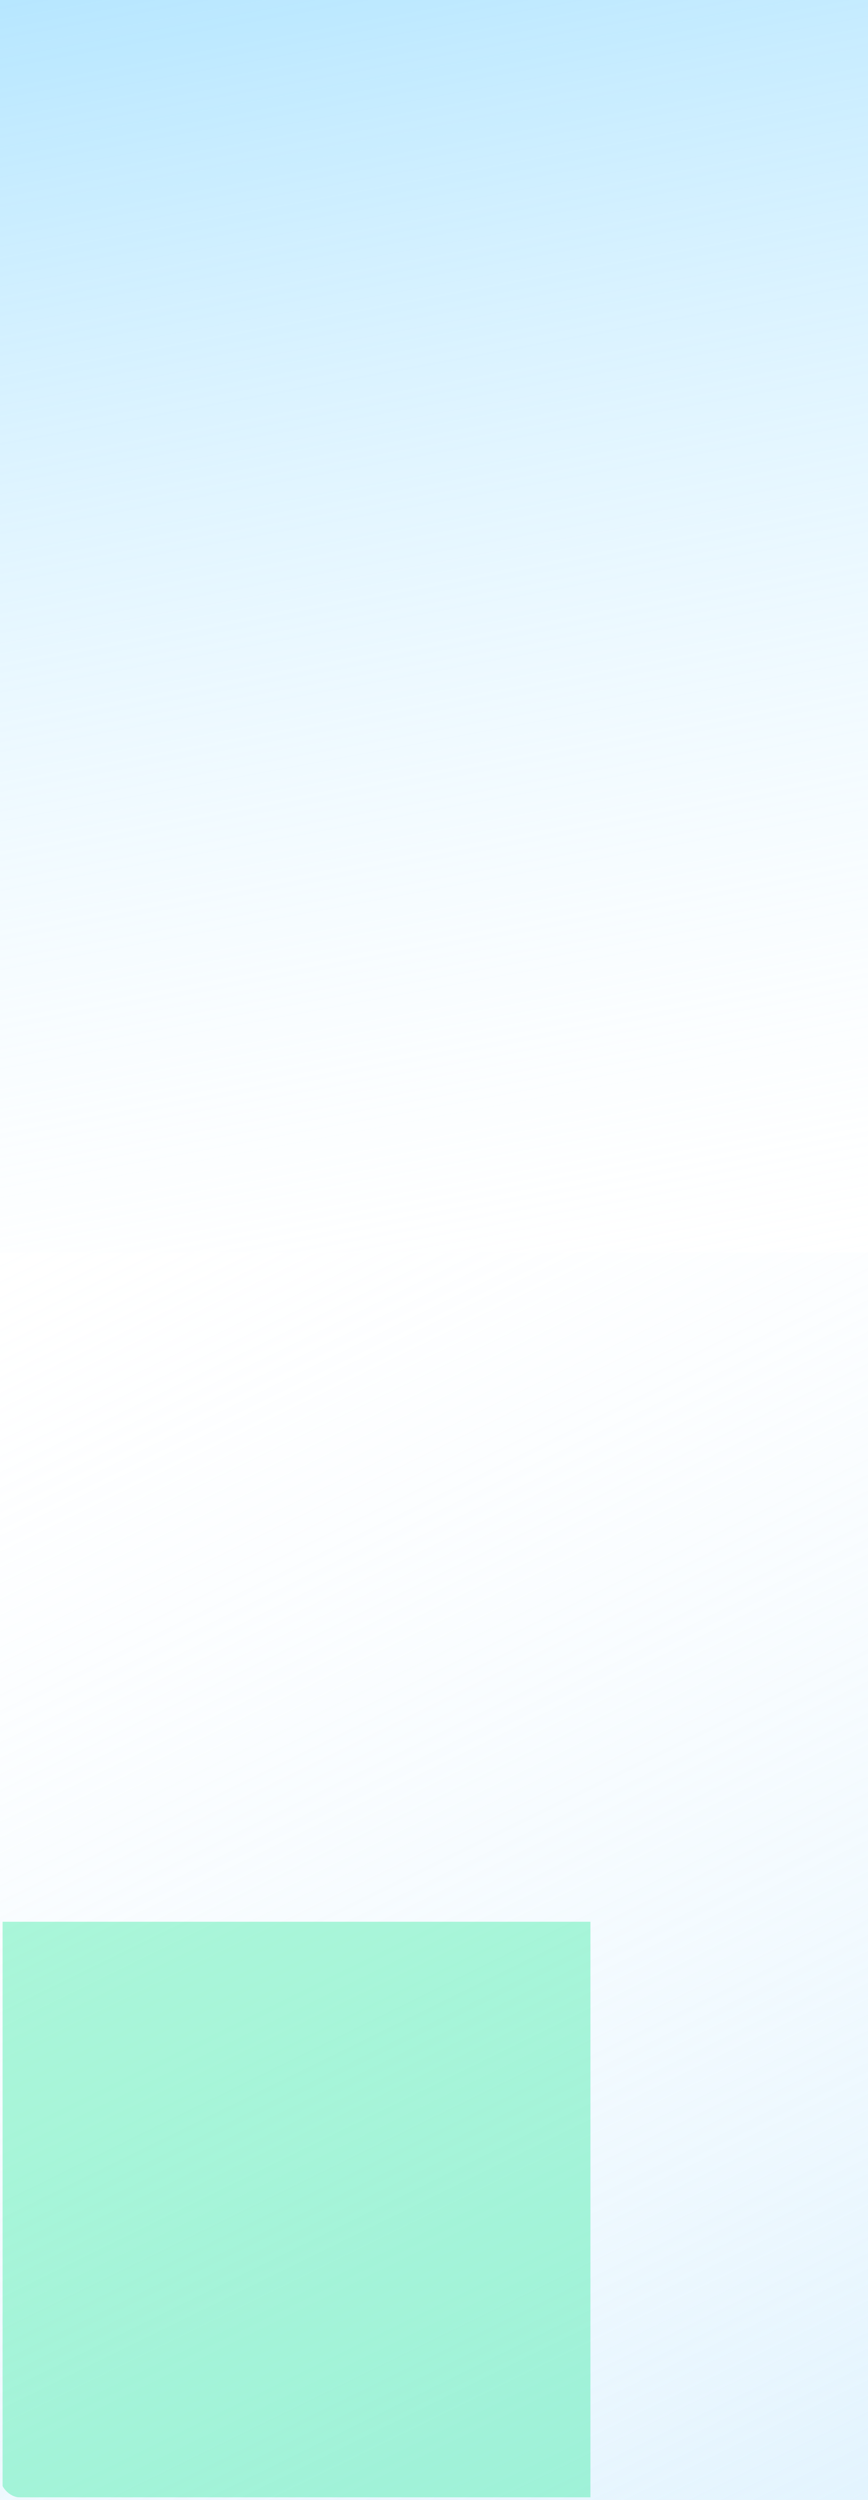<svg xmlns="http://www.w3.org/2000/svg" xmlns:xlink="http://www.w3.org/1999/xlink" width="344" height="990" viewBox="0 0 344 990">
  <defs>
    <linearGradient id="linear-gradient" x1="0.5" x2="0.5" y2="1" gradientUnits="objectBoundingBox">
      <stop offset="0" stop-color="#fff"/>
      <stop offset="1" stop-color="#fff"/>
    </linearGradient>
    <linearGradient id="linear-gradient-2" x1="0.451" y1="-0.279" x2="1.067" y2="1.532" gradientUnits="objectBoundingBox">
      <stop offset="0" stop-color="#fff" stop-opacity="0"/>
      <stop offset="1" stop-color="#a9ddfc" stop-opacity="0.631"/>
    </linearGradient>
    <linearGradient id="linear-gradient-3" x1="0.34" y1="-0.3" x2="0.524" y2="1.132" gradientUnits="objectBoundingBox">
      <stop offset="0" stop-color="#6bcdff" stop-opacity="0.729"/>
      <stop offset="1" stop-color="#fff" stop-opacity="0"/>
    </linearGradient>
    <clipPath id="clip-path">
      <rect id="Rectangle_141696" data-name="Rectangle 141696" width="341" height="228" fill="none" stroke="#707070" stroke-width="1" opacity="0"/>
    </clipPath>
    <clipPath id="clip-path-2">
      <rect id="Rectangle_141695" data-name="Rectangle 141695" width="772" height="341" rx="8" transform="translate(0 0)" fill="url(#linear-gradient)"/>
    </clipPath>
    <clipPath id="clip-path-3">
      <path id="Path_39949" data-name="Path 39949" d="M5.293,124.58a5.829,5.829,0,0,1-2.647,4.565c-1.461.845-2.647.17-2.647-1.508a5.836,5.836,0,0,1,2.647-4.567,2.409,2.409,0,0,1,1.189-.364c.865,0,1.458.686,1.458,1.873m9.06-5.229a5.828,5.828,0,0,1-2.647,4.564c-1.463.845-2.648.17-2.648-1.508a5.835,5.835,0,0,1,2.648-4.567,2.417,2.417,0,0,1,1.187-.363c.865,0,1.459.685,1.459,1.873m9.059-5.231a5.838,5.838,0,0,1-2.647,4.567c-1.463.843-2.647.168-2.647-1.509a5.831,5.831,0,0,1,2.647-4.567,2.4,2.4,0,0,1,1.187-.364c.865,0,1.459.686,1.459,1.873m-18.119-.448a5.834,5.834,0,0,1-2.647,4.567c-1.461.843-2.647.168-2.647-1.509a5.83,5.83,0,0,1,2.647-4.565,2.414,2.414,0,0,1,1.189-.364c.865,0,1.458.685,1.458,1.872m27.177-4.783a5.833,5.833,0,0,1-2.647,4.567c-1.463.843-2.647.168-2.647-1.509a5.834,5.834,0,0,1,2.647-4.567,2.417,2.417,0,0,1,1.187-.363c.865,0,1.459.685,1.459,1.872m-18.117-.447a5.833,5.833,0,0,1-2.647,4.565c-1.463.845-2.648.168-2.648-1.509a5.83,5.83,0,0,1,2.648-4.565,2.4,2.4,0,0,1,1.189-.364c.864,0,1.458.686,1.458,1.873m27.177-4.783a5.835,5.835,0,0,1-2.648,4.567c-1.463.843-2.647.168-2.647-1.509a5.831,5.831,0,0,1,2.647-4.567,2.436,2.436,0,0,1,1.187-.364c.867,0,1.461.686,1.461,1.873m-18.119-.448a5.838,5.838,0,0,1-2.647,4.567c-1.463.843-2.647.168-2.647-1.509a5.826,5.826,0,0,1,2.647-4.565,2.4,2.4,0,0,1,1.189-.364c.864,0,1.458.685,1.458,1.872m-18.119-.447a5.831,5.831,0,0,1-2.647,4.565C1.186,108.175,0,107.5,0,105.821a5.833,5.833,0,0,1,2.647-4.565,2.409,2.409,0,0,1,1.189-.364c.865,0,1.458.686,1.458,1.873m45.3-4.335A5.833,5.833,0,0,1,47.943,103c-1.464.843-2.648.168-2.648-1.509a5.831,5.831,0,0,1,2.648-4.567,2.412,2.412,0,0,1,1.187-.363c.865,0,1.459.685,1.459,1.873m-18.119-.45a5.833,5.833,0,0,1-2.647,4.567c-1.463.845-2.647.168-2.647-1.509a5.829,5.829,0,0,1,2.647-4.565,2.425,2.425,0,0,1,1.189-.364c.865,0,1.458.686,1.458,1.872m-18.117-.447a5.83,5.83,0,0,1-2.647,4.565c-1.463.845-2.648.168-2.648-1.509a5.833,5.833,0,0,1,2.648-4.565,2.436,2.436,0,0,1,1.187-.364c.865,0,1.459.686,1.459,1.873M59.648,93.2A5.831,5.831,0,0,1,57,97.766c-1.461.843-2.647.168-2.647-1.509A5.836,5.836,0,0,1,57,91.69a2.442,2.442,0,0,1,1.189-.364c.867,0,1.459.686,1.459,1.873m-18.117-.448a5.835,5.835,0,0,1-2.648,4.567c-1.463.845-2.647.168-2.647-1.509a5.826,5.826,0,0,1,2.647-4.565,2.409,2.409,0,0,1,1.189-.364c.865,0,1.459.685,1.459,1.872M23.412,92.3a5.835,5.835,0,0,1-2.647,4.565c-1.463.845-2.647.168-2.647-1.509A5.826,5.826,0,0,1,20.765,90.8a2.4,2.4,0,0,1,1.187-.364c.865,0,1.459.686,1.459,1.873M5.293,91.856a5.834,5.834,0,0,1-2.647,4.567C1.186,97.266,0,96.591,0,94.914a5.833,5.833,0,0,1,2.647-4.567,2.409,2.409,0,0,1,1.189-.364c.865,0,1.458.686,1.458,1.873m45.3-4.335a5.833,5.833,0,0,1-2.647,4.565c-1.464.845-2.648.168-2.648-1.509a5.826,5.826,0,0,1,2.648-4.565,2.4,2.4,0,0,1,1.187-.364c.865,0,1.459.686,1.459,1.873m-18.119-.448a5.83,5.83,0,0,1-2.647,4.565c-1.463.845-2.647.168-2.647-1.508a5.831,5.831,0,0,1,2.647-4.567,2.436,2.436,0,0,1,1.187-.364c.865,0,1.459.686,1.459,1.873m-18.117-.448a5.828,5.828,0,0,1-2.647,4.565c-1.463.845-2.648.17-2.648-1.508a5.835,5.835,0,0,1,2.648-4.567,2.436,2.436,0,0,1,1.187-.364c.865,0,1.459.686,1.459,1.873M59.648,82.29A5.831,5.831,0,0,1,57,86.857c-1.461.845-2.647.168-2.647-1.509A5.83,5.83,0,0,1,57,80.783a2.414,2.414,0,0,1,1.19-.364c.865,0,1.458.685,1.458,1.872m-18.117-.447a5.833,5.833,0,0,1-2.648,4.565c-1.463.845-2.647.17-2.647-1.509a5.829,5.829,0,0,1,2.647-4.565,2.4,2.4,0,0,1,1.189-.364c.865,0,1.459.686,1.459,1.873M23.412,81.4a5.838,5.838,0,0,1-2.647,4.567c-1.463.843-2.647.168-2.647-1.509a5.829,5.829,0,0,1,2.647-4.567,2.4,2.4,0,0,1,1.187-.364c.865,0,1.459.686,1.459,1.873M5.293,80.948a5.834,5.834,0,0,1-2.647,4.567C1.186,86.358,0,85.682,0,84a5.833,5.833,0,0,1,2.647-4.567,2.409,2.409,0,0,1,1.189-.364c.865,0,1.458.686,1.458,1.873m45.3-4.335a5.828,5.828,0,0,1-2.647,4.565c-1.464.845-2.648.17-2.648-1.508A5.829,5.829,0,0,1,47.943,75.1a2.432,2.432,0,0,1,1.187-.364c.865,0,1.459.686,1.459,1.873m-18.119-.448a5.833,5.833,0,0,1-2.647,4.567c-1.463.843-2.647.168-2.647-1.509a5.834,5.834,0,0,1,2.647-4.567,2.436,2.436,0,0,1,1.187-.364c.865,0,1.459.686,1.459,1.873m-18.117-.448a5.833,5.833,0,0,1-2.647,4.567c-1.463.845-2.648.168-2.648-1.509a5.83,5.83,0,0,1,2.648-4.565,2.4,2.4,0,0,1,1.189-.364c.864,0,1.458.685,1.458,1.872m45.295-4.333A5.826,5.826,0,0,1,57,75.948c-1.461.845-2.647.168-2.647-1.508A5.833,5.833,0,0,1,57,69.874a2.409,2.409,0,0,1,1.189-.364c.867,0,1.459.686,1.459,1.873m-18.117-.448A5.835,5.835,0,0,1,38.883,75.5c-1.463.843-2.647.168-2.647-1.509a5.829,5.829,0,0,1,2.647-4.567,2.4,2.4,0,0,1,1.187-.364c.867,0,1.461.686,1.461,1.873m-18.119-.448a5.838,5.838,0,0,1-2.647,4.567c-1.463.845-2.647.168-2.647-1.509a5.824,5.824,0,0,1,2.647-4.565,2.4,2.4,0,0,1,1.189-.364c.864,0,1.458.685,1.458,1.872M5.293,70.04a5.831,5.831,0,0,1-2.647,4.565C1.186,75.449,0,74.774,0,73.1a5.83,5.83,0,0,1,2.647-4.565,2.409,2.409,0,0,1,1.189-.364c.865,0,1.458.686,1.458,1.873m45.3-4.336a5.833,5.833,0,0,1-2.647,4.567c-1.464.843-2.648.168-2.648-1.509a5.831,5.831,0,0,1,2.648-4.567,2.412,2.412,0,0,1,1.187-.363c.865,0,1.459.685,1.459,1.872m-18.119-.448a5.833,5.833,0,0,1-2.647,4.567c-1.463.845-2.647.168-2.647-1.509a5.829,5.829,0,0,1,2.647-4.565,2.409,2.409,0,0,1,1.189-.364c.865,0,1.458.685,1.458,1.872m-18.117-.447a5.833,5.833,0,0,1-2.647,4.565c-1.463.845-2.648.168-2.648-1.509A5.833,5.833,0,0,1,11.707,63.3a2.42,2.42,0,0,1,1.187-.364c.865,0,1.459.686,1.459,1.873m45.295-4.335A5.831,5.831,0,0,1,57,65.041c-1.461.843-2.647.168-2.647-1.509A5.833,5.833,0,0,1,57,58.965a2.409,2.409,0,0,1,1.189-.364c.867,0,1.459.686,1.459,1.873m-18.117-.448a5.835,5.835,0,0,1-2.648,4.567c-1.463.843-2.647.168-2.647-1.509a5.824,5.824,0,0,1,2.647-4.565,2.4,2.4,0,0,1,1.189-.364c.865,0,1.459.685,1.459,1.872M23.412,59.58a5.835,5.835,0,0,1-2.647,4.565c-1.463.845-2.647.168-2.647-1.509a5.826,5.826,0,0,1,2.647-4.565,2.4,2.4,0,0,1,1.187-.364c.865,0,1.459.686,1.459,1.873M5.293,59.132A5.829,5.829,0,0,1,2.647,63.7C1.186,64.54,0,63.867,0,62.188a5.833,5.833,0,0,1,2.647-4.565,2.409,2.409,0,0,1,1.189-.364c.865,0,1.458.686,1.458,1.873m45.3-4.336a5.833,5.833,0,0,1-2.647,4.567c-1.464.845-2.648.168-2.648-1.509a5.826,5.826,0,0,1,2.648-4.565,2.4,2.4,0,0,1,1.187-.364c.865,0,1.459.685,1.459,1.872m-18.119-.447a5.83,5.83,0,0,1-2.647,4.565c-1.463.845-2.647.168-2.647-1.509a5.831,5.831,0,0,1,2.647-4.565,2.42,2.42,0,0,1,1.187-.364c.865,0,1.459.686,1.459,1.873M14.353,53.9a5.838,5.838,0,0,1-2.647,4.567c-1.463.843-2.648.168-2.648-1.509a5.835,5.835,0,0,1,2.648-4.567,2.42,2.42,0,0,1,1.187-.364c.865,0,1.459.686,1.459,1.873m45.295-4.333A5.831,5.831,0,0,1,57,54.133c-1.461.845-2.647.168-2.647-1.509A5.83,5.83,0,0,1,57,48.058a2.414,2.414,0,0,1,1.19-.364c.865,0,1.458.685,1.458,1.873m-18.117-.448a5.833,5.833,0,0,1-2.648,4.565c-1.463.843-2.647.17-2.647-1.508a5.829,5.829,0,0,1,2.647-4.567,2.4,2.4,0,0,1,1.189-.364c.865,0,1.459.686,1.459,1.873m-18.119-.448a5.833,5.833,0,0,1-2.647,4.565c-1.463.843-2.647.17-2.647-1.508a5.829,5.829,0,0,1,2.647-4.567,2.4,2.4,0,0,1,1.187-.364c.865,0,1.459.686,1.459,1.873m27.177-4.783a5.833,5.833,0,0,1-2.647,4.565c-1.464.845-2.648.168-2.648-1.508a5.831,5.831,0,0,1,2.648-4.567,2.415,2.415,0,0,1,1.187-.364c.865,0,1.459.686,1.459,1.873M32.471,43.44a5.833,5.833,0,0,1-2.647,4.567c-1.463.843-2.647.168-2.647-1.509a5.834,5.834,0,0,1,2.647-4.567,2.417,2.417,0,0,1,1.187-.363c.865,0,1.459.685,1.459,1.872m27.177-4.781A5.826,5.826,0,0,1,57,43.224c-1.461.845-2.647.17-2.647-1.509A5.833,5.833,0,0,1,57,37.15a2.409,2.409,0,0,1,1.189-.364c.867,0,1.459.686,1.459,1.873m-18.117-.448a5.835,5.835,0,0,1-2.648,4.567c-1.463.842-2.647.168-2.647-1.511A5.829,5.829,0,0,1,38.883,36.7a2.4,2.4,0,0,1,1.189-.364c.865,0,1.459.686,1.459,1.873m9.059-5.231a5.838,5.838,0,0,1-2.647,4.567c-1.464.843-2.648.168-2.648-1.509a5.831,5.831,0,0,1,2.648-4.567,2.412,2.412,0,0,1,1.187-.363c.865,0,1.459.685,1.459,1.872m9.059-5.229A5.831,5.831,0,0,1,57,32.317c-1.461.843-2.647.168-2.647-1.511A5.833,5.833,0,0,1,57,26.241a2.409,2.409,0,0,1,1.189-.364c.867,0,1.459.686,1.459,1.873" transform="translate(0 -25.877)" fill="none"/>
    </clipPath>
    <linearGradient id="linear-gradient-4" x1="1" y1="0.995" x2="0.974" y2="0.995" gradientUnits="objectBoundingBox">
      <stop offset="0" stop-color="#836df3"/>
      <stop offset="0.154" stop-color="#896df1"/>
      <stop offset="0.372" stop-color="#9b6dec"/>
      <stop offset="0.626" stop-color="#b96de3"/>
      <stop offset="0.907" stop-color="#e36dd8"/>
      <stop offset="1" stop-color="#f36dd4"/>
    </linearGradient>
    <clipPath id="clip-path-4">
      <path id="Path_39950" data-name="Path 39950" d="M97.6,122.547a5.834,5.834,0,0,1,2.647,4.567c0,1.677-1.184,2.353-2.647,1.508a5.833,5.833,0,0,1-2.647-4.565c0-1.187.594-1.873,1.459-1.873a2.4,2.4,0,0,1,1.187.364m-9.059-5.229a5.829,5.829,0,0,1,2.647,4.565c0,1.679-1.184,2.353-2.647,1.509a5.83,5.83,0,0,1-2.648-4.565c0-1.187.594-1.873,1.459-1.873a2.409,2.409,0,0,1,1.189.364m-9.059-5.231a5.838,5.838,0,0,1,2.647,4.567c0,1.677-1.186,2.353-2.647,1.508a5.83,5.83,0,0,1-2.648-4.565c0-1.187.594-1.873,1.459-1.873a2.409,2.409,0,0,1,1.189.364m18.117-.448a5.834,5.834,0,0,1,2.647,4.567c0,1.677-1.184,2.353-2.647,1.509a5.838,5.838,0,0,1-2.647-4.567c0-1.187.594-1.872,1.459-1.872a2.417,2.417,0,0,1,1.187.363m-27.176-4.783a5.842,5.842,0,0,1,2.647,4.567c0,1.679-1.187,2.353-2.647,1.511a5.831,5.831,0,0,1-2.648-4.567c0-1.187.593-1.873,1.459-1.873a2.426,2.426,0,0,1,1.189.363m18.117-.448a5.834,5.834,0,0,1,2.647,4.567c0,1.679-1.184,2.354-2.647,1.511a5.835,5.835,0,0,1-2.648-4.567c0-1.187.594-1.873,1.459-1.873a2.422,2.422,0,0,1,1.189.363m-27.177-4.781a5.84,5.84,0,0,1,2.648,4.567c0,1.677-1.187,2.353-2.648,1.509a5.834,5.834,0,0,1-2.647-4.567c0-1.187.593-1.873,1.458-1.873a2.409,2.409,0,0,1,1.189.364m18.119-.447a5.833,5.833,0,0,1,2.647,4.565c0,1.677-1.186,2.354-2.647,1.509a5.835,5.835,0,0,1-2.648-4.567c0-1.187.594-1.872,1.459-1.872a2.409,2.409,0,0,1,1.189.364m18.117-.448a5.831,5.831,0,0,1,2.647,4.565c0,1.677-1.184,2.354-2.647,1.509a5.836,5.836,0,0,1-2.647-4.567c0-1.186.594-1.872,1.459-1.872a2.408,2.408,0,0,1,1.187.364M52.305,96.4a5.833,5.833,0,0,1,2.647,4.565c0,1.679-1.186,2.353-2.647,1.511a5.834,5.834,0,0,1-2.647-4.567c0-1.187.593-1.873,1.458-1.873a2.409,2.409,0,0,1,1.189.364m18.119-.45a5.842,5.842,0,0,1,2.647,4.567c0,1.679-1.187,2.354-2.647,1.511a5.831,5.831,0,0,1-2.648-4.567c0-1.187.593-1.873,1.459-1.873a2.422,2.422,0,0,1,1.189.363M88.541,95.5a5.831,5.831,0,0,1,2.647,4.565c0,1.679-1.184,2.354-2.647,1.511a5.833,5.833,0,0,1-2.648-4.565c0-1.189.594-1.873,1.459-1.873a2.422,2.422,0,0,1,1.189.363M43.247,91.166a5.838,5.838,0,0,1,2.647,4.567c0,1.677-1.186,2.353-2.647,1.509A5.834,5.834,0,0,1,40.6,92.675c0-1.187.593-1.873,1.458-1.873a2.409,2.409,0,0,1,1.189.364m18.117-.447a5.834,5.834,0,0,1,2.648,4.565c0,1.677-1.187,2.354-2.648,1.509a5.834,5.834,0,0,1-2.647-4.567c0-1.187.593-1.872,1.458-1.872a2.409,2.409,0,0,1,1.189.364m18.119-.448a5.835,5.835,0,0,1,2.647,4.565c0,1.677-1.186,2.354-2.647,1.509a5.833,5.833,0,0,1-2.648-4.565c0-1.187.594-1.873,1.459-1.873a2.409,2.409,0,0,1,1.189.364M97.6,89.823a5.834,5.834,0,0,1,2.647,4.567c0,1.677-1.184,2.353-2.647,1.508a5.833,5.833,0,0,1-2.647-4.565c0-1.187.594-1.873,1.459-1.873a2.4,2.4,0,0,1,1.187.364M52.305,85.488a5.833,5.833,0,0,1,2.647,4.565c0,1.679-1.186,2.354-2.647,1.511A5.834,5.834,0,0,1,49.659,87c0-1.187.593-1.872,1.458-1.872a2.41,2.41,0,0,1,1.189.363m18.119-.448a5.839,5.839,0,0,1,2.647,4.565c0,1.679-1.187,2.354-2.647,1.511a5.828,5.828,0,0,1-2.648-4.565c0-1.189.593-1.873,1.459-1.873a2.426,2.426,0,0,1,1.189.363m18.117-.448a5.834,5.834,0,0,1,2.647,4.567c0,1.679-1.184,2.353-2.647,1.509A5.83,5.83,0,0,1,85.893,86.1c0-1.189.594-1.873,1.459-1.873a2.422,2.422,0,0,1,1.189.363M43.247,80.259a5.833,5.833,0,0,1,2.647,4.565c0,1.677-1.186,2.354-2.647,1.509A5.834,5.834,0,0,1,40.6,81.766c0-1.187.593-1.872,1.458-1.872a2.414,2.414,0,0,1,1.189.364m18.117-.448a5.837,5.837,0,0,1,2.648,4.565c0,1.679-1.187,2.354-2.648,1.509a5.831,5.831,0,0,1-2.647-4.565c0-1.187.593-1.873,1.458-1.873a2.409,2.409,0,0,1,1.189.364m18.119-.448a5.838,5.838,0,0,1,2.647,4.567c0,1.677-1.186,2.353-2.647,1.508a5.83,5.83,0,0,1-2.648-4.565c0-1.187.594-1.873,1.459-1.873a2.409,2.409,0,0,1,1.189.364M97.6,78.914a5.834,5.834,0,0,1,2.647,4.567c0,1.677-1.184,2.353-2.647,1.509a5.838,5.838,0,0,1-2.647-4.567c0-1.187.594-1.872,1.459-1.872a2.416,2.416,0,0,1,1.187.363M52.305,74.579a5.836,5.836,0,0,1,2.647,4.567c0,1.677-1.186,2.353-2.647,1.509a5.829,5.829,0,0,1-2.647-4.565c0-1.189.593-1.873,1.458-1.873a2.422,2.422,0,0,1,1.189.363m18.119-.448A5.842,5.842,0,0,1,73.071,78.7c0,1.677-1.187,2.353-2.647,1.509a5.826,5.826,0,0,1-2.648-4.565c0-1.189.593-1.873,1.459-1.873a2.426,2.426,0,0,1,1.189.363m18.117-.447a5.829,5.829,0,0,1,2.647,4.565c0,1.679-1.184,2.354-2.647,1.511a5.835,5.835,0,0,1-2.648-4.567c0-1.187.594-1.873,1.459-1.873a2.425,2.425,0,0,1,1.189.364M43.247,69.35a5.838,5.838,0,0,1,2.647,4.565c0,1.677-1.186,2.354-2.647,1.509A5.831,5.831,0,0,1,40.6,70.859c0-1.187.593-1.873,1.458-1.873a2.409,2.409,0,0,1,1.189.364M61.364,68.9a5.84,5.84,0,0,1,2.648,4.567c0,1.677-1.187,2.353-2.648,1.509a5.834,5.834,0,0,1-2.647-4.567c0-1.187.593-1.873,1.458-1.873a2.409,2.409,0,0,1,1.189.364m18.119-.448a5.838,5.838,0,0,1,2.647,4.567c0,1.677-1.186,2.354-2.647,1.509a5.835,5.835,0,0,1-2.648-4.567c0-1.187.594-1.872,1.459-1.872a2.422,2.422,0,0,1,1.189.363M97.6,68.007a5.829,5.829,0,0,1,2.647,4.565c0,1.677-1.184,2.354-2.647,1.509a5.838,5.838,0,0,1-2.647-4.565c0-1.187.594-1.873,1.459-1.873a2.4,2.4,0,0,1,1.187.364M52.305,63.671a5.838,5.838,0,0,1,2.647,4.567c0,1.679-1.186,2.353-2.647,1.511a5.834,5.834,0,0,1-2.647-4.567c0-1.189.593-1.873,1.458-1.873a2.422,2.422,0,0,1,1.189.363m18.119-.447a5.837,5.837,0,0,1,2.647,4.565c0,1.677-1.187,2.354-2.647,1.509a5.826,5.826,0,0,1-2.648-4.565c0-1.187.593-1.873,1.458-1.873a2.43,2.43,0,0,1,1.19.364m18.117-.448a5.831,5.831,0,0,1,2.647,4.565c0,1.679-1.184,2.354-2.647,1.509a5.828,5.828,0,0,1-2.648-4.565c0-1.187.594-1.872,1.459-1.872a2.422,2.422,0,0,1,1.189.363M43.247,58.441a5.838,5.838,0,0,1,2.647,4.567c0,1.677-1.186,2.353-2.647,1.509A5.834,5.834,0,0,1,40.6,59.951c0-1.187.593-1.872,1.458-1.872a2.422,2.422,0,0,1,1.189.363m18.117-.447a5.834,5.834,0,0,1,2.648,4.565c0,1.677-1.187,2.354-2.648,1.509A5.834,5.834,0,0,1,58.717,59.5c0-1.187.593-1.872,1.458-1.872a2.409,2.409,0,0,1,1.189.364m18.119-.448a5.833,5.833,0,0,1,2.647,4.565c0,1.677-1.186,2.354-2.647,1.509a5.833,5.833,0,0,1-2.648-4.565c0-1.187.594-1.873,1.459-1.873a2.409,2.409,0,0,1,1.189.364M97.6,57.1a5.829,5.829,0,0,1,2.647,4.567c0,1.677-1.184,2.353-2.647,1.508a5.833,5.833,0,0,1-2.647-4.565c0-1.187.594-1.873,1.459-1.873A2.4,2.4,0,0,1,97.6,57.1M52.305,52.764a5.833,5.833,0,0,1,2.647,4.565c0,1.679-1.186,2.354-2.647,1.511a5.834,5.834,0,0,1-2.647-4.567c0-1.187.593-1.873,1.458-1.873a2.43,2.43,0,0,1,1.189.364m18.119-.448a5.839,5.839,0,0,1,2.647,4.565c0,1.677-1.187,2.354-2.647,1.509a5.821,5.821,0,0,1-2.648-4.564c0-1.189.593-1.873,1.459-1.873a2.426,2.426,0,0,1,1.189.363m18.117-.448a5.834,5.834,0,0,1,2.647,4.567c0,1.677-1.184,2.353-2.647,1.508a5.825,5.825,0,0,1-2.648-4.565c0-1.187.594-1.872,1.459-1.872a2.422,2.422,0,0,1,1.189.363M43.247,47.534A5.833,5.833,0,0,1,45.893,52.1c0,1.677-1.186,2.354-2.647,1.509A5.834,5.834,0,0,1,40.6,49.042c0-1.187.593-1.872,1.458-1.872a2.414,2.414,0,0,1,1.189.364m18.117-.448a5.837,5.837,0,0,1,2.648,4.565c0,1.677-1.187,2.354-2.648,1.509A5.831,5.831,0,0,1,58.717,48.6c0-1.187.593-1.873,1.458-1.873a2.409,2.409,0,0,1,1.189.364m18.119-.448A5.838,5.838,0,0,1,82.129,51.2c0,1.677-1.186,2.353-2.647,1.509a5.835,5.835,0,0,1-2.648-4.567c0-1.187.594-1.872,1.459-1.873a2.425,2.425,0,0,1,1.189.364M52.305,41.855a5.836,5.836,0,0,1,2.647,4.567c0,1.677-1.186,2.353-2.647,1.509a5.831,5.831,0,0,1-2.647-4.567c0-1.187.593-1.872,1.458-1.872a2.422,2.422,0,0,1,1.189.363m18.119-.448a5.842,5.842,0,0,1,2.647,4.567c0,1.677-1.187,2.353-2.647,1.509a5.826,5.826,0,0,1-2.648-4.565c0-1.189.593-1.873,1.459-1.873a2.426,2.426,0,0,1,1.189.363M43.247,36.626a5.836,5.836,0,0,1,2.647,4.567c0,1.676-1.186,2.353-2.647,1.508A5.829,5.829,0,0,1,40.6,38.135c0-1.187.593-1.873,1.458-1.873a2.409,2.409,0,0,1,1.189.364m18.117-.448a5.835,5.835,0,0,1,2.648,4.567c0,1.677-1.187,2.353-2.648,1.508a5.829,5.829,0,0,1-2.647-4.565c0-1.187.593-1.873,1.458-1.873a2.409,2.409,0,0,1,1.189.364m-9.059-5.231a5.838,5.838,0,0,1,2.647,4.567c0,1.677-1.186,2.353-2.647,1.509a5.829,5.829,0,0,1-2.647-4.567c0-1.187.593-1.872,1.458-1.872a2.422,2.422,0,0,1,1.189.363m-9.059-5.229a5.836,5.836,0,0,1,2.647,4.567c0,1.677-1.186,2.353-2.647,1.509A5.834,5.834,0,0,1,40.6,27.226c0-1.187.593-1.873,1.458-1.873a2.409,2.409,0,0,1,1.189.364" transform="translate(-40.6 -25.353)" fill="none"/>
    </clipPath>
    <linearGradient id="linear-gradient-5" x1="2.059" y1="1.003" x2="2.033" y2="1.003" xlink:href="#linear-gradient-4"/>
    <clipPath id="clip-path-5">
      <path id="Path_39951" data-name="Path 39951" d="M65.1,64.731c1.453.839,1.445,2.2-.017,3.048a5.836,5.836,0,0,1-5.278.009c-1.452-.839-1.445-2.2.017-3.047a5.834,5.834,0,0,1,5.278-.011M74.161,59.5c1.453.839,1.447,2.2-.017,3.047a5.823,5.823,0,0,1-5.276.009c-1.453-.839-1.445-2.2.016-3.047a5.437,5.437,0,0,1,2.654-.636,5.353,5.353,0,0,1,2.623.627m-18.5-.224c1.453.839,1.444,2.2-.017,3.047a5.831,5.831,0,0,1-5.278.009c-1.453-.839-1.445-2.2.017-3.047a5.428,5.428,0,0,1,2.654-.636,5.353,5.353,0,0,1,2.623.627m27.565-5.007c1.452.839,1.445,2.2-.017,3.048a5.836,5.836,0,0,1-5.278.009c-1.453-.839-1.445-2.2.017-3.048a5.431,5.431,0,0,1,2.654-.635,5.37,5.37,0,0,1,2.623.625m-18.506-.223c1.453.837,1.444,2.2-.016,3.047a5.836,5.836,0,0,1-5.278.009c-1.455-.839-1.447-2.2.016-3.048a5.427,5.427,0,0,1,2.654-.635,5.353,5.353,0,0,1,2.623.627m-18.506-.224c1.453.839,1.445,2.2-.017,3.048a5.84,5.84,0,0,1-5.278.008c-1.452-.839-1.444-2.2.017-3.047a5.419,5.419,0,0,1,2.654-.636,5.349,5.349,0,0,1,2.623.627M92.28,49.041c1.453.839,1.445,2.2-.017,3.047a5.831,5.831,0,0,1-5.278.009c-1.453-.839-1.444-2.2.017-3.047a5.432,5.432,0,0,1,2.654-.636,5.353,5.353,0,0,1,2.623.627m-18.506-.224c1.453.839,1.447,2.2-.016,3.048a5.836,5.836,0,0,1-5.278.008c-1.453-.839-1.445-2.2.017-3.047a5.426,5.426,0,0,1,2.653-.636,5.353,5.353,0,0,1,2.623.627m-18.506-.222c1.453.839,1.445,2.2-.017,3.045a5.823,5.823,0,0,1-5.276.009c-1.453-.839-1.445-2.2.016-3.047a5.432,5.432,0,0,1,2.654-.635,5.353,5.353,0,0,1,2.623.627m-18.5-.224c1.453.839,1.445,2.2-.017,3.047a5.831,5.831,0,0,1-5.278.008c-1.452-.837-1.445-2.2.017-3.045a5.411,5.411,0,0,1,2.654-.636,5.353,5.353,0,0,1,2.623.627m64.576-4.56c1.453.839,1.445,2.2-.017,3.048a5.836,5.836,0,0,1-5.278.009c-1.452-.839-1.444-2.2.017-3.047a5.834,5.834,0,0,1,5.278-.011m-18.5-.224c1.452.84,1.445,2.2-.017,3.048a5.836,5.836,0,0,1-5.278.009c-1.452-.839-1.445-2.2.017-3.048a5.425,5.425,0,0,1,2.653-.635,5.371,5.371,0,0,1,2.625.625m-18.508-.222c1.455.839,1.447,2.2-.014,3.047a5.839,5.839,0,0,1-5.279.009c-1.453-.837-1.445-2.2.017-3.048a5.447,5.447,0,0,1,2.653-.635,5.37,5.37,0,0,1,2.623.627m-18.5-.224c1.453.839,1.445,2.2-.017,3.047a5.828,5.828,0,0,1-5.276.011c-1.453-.839-1.447-2.2.016-3.048a5.432,5.432,0,0,1,2.654-.635,5.37,5.37,0,0,1,2.623.625m-18.506-.224c1.453.839,1.445,2.2-.016,3.048a5.839,5.839,0,0,1-5.279.009c-1.452-.839-1.444-2.2.017-3.048a5.436,5.436,0,0,1,2.654-.635,5.361,5.361,0,0,1,2.623.625M110.4,38.581c1.453.839,1.445,2.2-.016,3.047a5.826,5.826,0,0,1-5.278.009c-1.453-.839-1.445-2.2.016-3.047a5.437,5.437,0,0,1,2.654-.636,5.353,5.353,0,0,1,2.623.627m-18.5-.222c1.452.837,1.445,2.2-.017,3.047a5.836,5.836,0,0,1-5.278.008c-1.452-.839-1.445-2.2.017-3.047a5.425,5.425,0,0,1,2.653-.635,5.359,5.359,0,0,1,2.625.627m-18.506-.224c1.453.839,1.445,2.2-.016,3.047a5.839,5.839,0,0,1-5.279.008c-1.453-.839-1.444-2.2.017-3.045a5.419,5.419,0,0,1,2.654-.636,5.353,5.353,0,0,1,2.623.627M54.88,37.91c1.453.839,1.447,2.2-.017,3.047a5.823,5.823,0,0,1-5.276.008c-1.453-.837-1.445-2.2.016-3.045a5.419,5.419,0,0,1,2.654-.636,5.353,5.353,0,0,1,2.623.627m-18.5-.224c1.453.839,1.444,2.2-.017,3.047a5.831,5.831,0,0,1-5.278.009c-1.453-.839-1.445-2.2.016-3.047a5.419,5.419,0,0,1,2.654-.636,5.355,5.355,0,0,1,2.625.627m-18.506-.224c1.453.839,1.445,2.2-.017,3.047a5.831,5.831,0,0,1-5.278.009c-1.452-.839-1.445-2.2.017-3.047a5.415,5.415,0,0,1,2.654-.636,5.353,5.353,0,0,1,2.623.627m101.588-4.111c1.453.837,1.444,2.2-.017,3.047a5.836,5.836,0,0,1-5.278.009c-1.453-.839-1.445-2.2.016-3.048a5.436,5.436,0,0,1,2.654-.635,5.355,5.355,0,0,1,2.625.627m-18.506-.224c1.453.837,1.445,2.2-.017,3.048a5.84,5.84,0,0,1-5.278.008c-1.452-.839-1.445-2.2.017-3.048a5.432,5.432,0,0,1,2.654-.635,5.353,5.353,0,0,1,2.623.627m-18.5-.224c1.452.839,1.444,2.2-.017,3.048a5.84,5.84,0,0,1-5.278.009c-1.453-.84-1.445-2.2.016-3.048a5.831,5.831,0,0,1,5.279-.009M63.94,32.679c1.452.839,1.445,2.2-.017,3.047a5.836,5.836,0,0,1-5.278.011c-1.453-.839-1.445-2.2.017-3.048a5.432,5.432,0,0,1,2.654-.635,5.37,5.37,0,0,1,2.623.625m-18.506-.224c1.453.839,1.444,2.2-.016,3.047a5.831,5.831,0,0,1-5.278.011c-1.455-.839-1.447-2.2.014-3.048a5.438,5.438,0,0,1,2.656-.635,5.37,5.37,0,0,1,2.623.625m-18.506-.224c1.453.839,1.445,2.2-.017,3.047a5.831,5.831,0,0,1-5.278.011c-1.452-.839-1.445-2.2.017-3.048a5.436,5.436,0,0,1,2.654-.635,5.37,5.37,0,0,1,2.623.625m-18.5-.224c1.452.839,1.444,2.2-.017,3.048a5.836,5.836,0,0,1-5.278.009c-1.453-.839-1.445-2.2.016-3.048A5.436,5.436,0,0,1,5.8,31.382a5.38,5.38,0,0,1,2.625.625M110.01,27.9c1.453.839,1.445,2.2-.017,3.045a5.826,5.826,0,0,1-5.278.009c-1.452-.839-1.445-2.2.017-3.047a5.43,5.43,0,0,1,2.653-.635,5.355,5.355,0,0,1,2.625.627m-18.5-.224c1.452.839,1.444,2.2-.017,3.047a5.831,5.831,0,0,1-5.278.008c-1.453-.837-1.445-2.2.016-3.045a5.419,5.419,0,0,1,2.654-.636,5.363,5.363,0,0,1,2.625.627M73,27.45c1.452.839,1.445,2.2-.017,3.047a5.831,5.831,0,0,1-5.278.009c-1.453-.839-1.445-2.2.017-3.047a5.415,5.415,0,0,1,2.654-.636A5.353,5.353,0,0,1,73,27.45m-18.5-.224c1.452.839,1.444,2.2-.017,3.047a5.831,5.831,0,0,1-5.278.009c-1.453-.839-1.445-2.2.016-3.047a5.419,5.419,0,0,1,2.654-.636,5.363,5.363,0,0,1,2.625.627M35.986,27c1.453.839,1.445,2.2-.016,3.047a5.831,5.831,0,0,1-5.278.009c-1.453-.839-1.447-2.2.016-3.047a5.419,5.419,0,0,1,2.654-.636A5.349,5.349,0,0,1,35.986,27m-18.5-.224c1.453.839,1.444,2.2-.017,3.047a5.831,5.831,0,0,1-5.278.009c-1.453-.839-1.445-2.2.017-3.047a5.411,5.411,0,0,1,2.654-.636,5.353,5.353,0,0,1,2.623.627m83.082-4.335c1.453.839,1.445,2.2-.017,3.047a5.836,5.836,0,0,1-5.278.011c-1.452-.84-1.445-2.2.017-3.048a5.427,5.427,0,0,1,2.654-.635,5.37,5.37,0,0,1,2.623.625m-18.506-.224c1.452.839,1.445,2.2-.017,3.048a5.836,5.836,0,0,1-5.278.009c-1.452-.839-1.445-2.2.017-3.048a5.432,5.432,0,0,1,2.654-.635,5.37,5.37,0,0,1,2.623.625m-18.5-.224c1.452.839,1.444,2.2-.017,3.048a5.836,5.836,0,0,1-5.278.009c-1.453-.839-1.445-2.2.017-3.048a5.425,5.425,0,0,1,2.653-.635,5.371,5.371,0,0,1,2.625.625m-18.506-.224c1.452.839,1.445,2.2-.017,3.047a5.831,5.831,0,0,1-5.278.011c-1.453-.839-1.445-2.2.017-3.048a5.432,5.432,0,0,1,2.654-.635,5.37,5.37,0,0,1,2.623.625M26.54,21.547c1.453.839,1.445,2.2-.016,3.047a5.831,5.831,0,0,1-5.278.011c-1.453-.839-1.447-2.2.016-3.048a5.427,5.427,0,0,1,2.654-.635,5.369,5.369,0,0,1,2.623.625m64.576-4.557c1.453.839,1.445,2.2-.016,3.047a5.834,5.834,0,0,1-5.279.009c-1.452-.839-1.444-2.2.017-3.047a5.419,5.419,0,0,1,2.654-.636,5.353,5.353,0,0,1,2.623.627m-18.5-.224c1.452.839,1.445,2.2-.017,3.047a5.831,5.831,0,0,1-5.278.009c-1.452-.839-1.445-2.2.017-3.047a5.409,5.409,0,0,1,2.653-.636,5.355,5.355,0,0,1,2.625.627m-18.506-.224c1.453.839,1.445,2.2-.017,3.047a5.831,5.831,0,0,1-5.278.009c-1.453-.839-1.444-2.2.017-3.047a5.419,5.419,0,0,1,2.654-.636,5.353,5.353,0,0,1,2.623.627M35.6,16.317c1.453.839,1.447,2.2-.016,3.047a5.831,5.831,0,0,1-5.278.009c-1.453-.839-1.445-2.2.016-3.047a5.415,5.415,0,0,1,2.654-.636,5.353,5.353,0,0,1,2.623.627M81.67,11.534c1.453.839,1.445,2.2-.017,3.047a5.831,5.831,0,0,1-5.278.011c-1.452-.839-1.445-2.2.017-3.048a5.432,5.432,0,0,1,2.654-.635,5.37,5.37,0,0,1,2.623.625M63.164,11.31c1.453.839,1.445,2.2-.016,3.047a5.831,5.831,0,0,1-5.278.011c-1.453-.839-1.445-2.2.016-3.048a5.436,5.436,0,0,1,2.654-.635,5.37,5.37,0,0,1,2.623.625m-18.5-.224c1.452.839,1.445,2.2-.017,3.048a5.836,5.836,0,0,1-5.278.009c-1.453-.839-1.445-2.2.017-3.048a5.432,5.432,0,0,1,2.654-.635,5.37,5.37,0,0,1,2.623.625M72.222,6.081c1.453.839,1.445,2.2-.016,3.047a5.831,5.831,0,0,1-5.278.009c-1.453-.839-1.445-2.2.016-3.047A5.42,5.42,0,0,1,69.6,5.454a5.353,5.353,0,0,1,2.623.627m-18.5-.224c1.452.839,1.445,2.2-.017,3.047a5.831,5.831,0,0,1-5.278.009c-1.453-.839-1.445-2.2.017-3.047a5.415,5.415,0,0,1,2.654-.636,5.353,5.353,0,0,1,2.623.627M62.776.625c1.452.839,1.445,2.2-.017,3.047a5.831,5.831,0,0,1-5.278.011c-1.452-.839-1.445-2.2.017-3.048A5.438,5.438,0,0,1,60.155,0a5.363,5.363,0,0,1,2.622.625" transform="translate(-2.043)" fill="none"/>
    </clipPath>
    <linearGradient id="linear-gradient-6" x1="1.024" y1="2.097" x2="1.011" y2="2.097" xlink:href="#linear-gradient-4"/>
    <linearGradient id="linear-gradient-13" x1="0.5" x2="0.02" y2="1" gradientUnits="objectBoundingBox">
      <stop offset="0" stop-color="#33ea9f"/>
      <stop offset="1" stop-color="#33ea9f"/>
    </linearGradient>
  </defs>
  <g id="Group_165446" data-name="Group 165446" transform="translate(0 -90)">
    <rect id="Rectangle_141697" data-name="Rectangle 141697" width="344" height="990" transform="translate(0 90)" fill="#fff"/>
    <g id="Group_165317" data-name="Group 165317" transform="translate(-14 -62)">
      <g id="Group_165248" data-name="Group 165248" transform="translate(14 152)">
        <g id="Group_165225" data-name="Group 165225" transform="translate(0 0)">
          <rect id="Rectangle_141266" data-name="Rectangle 141266" width="344" height="494" transform="translate(0 496)" fill="url(#linear-gradient-2)"/>
          <rect id="Rectangle_141265" data-name="Rectangle 141265" width="344" height="496" fill="url(#linear-gradient-3)"/>
        </g>
        <g id="Mask_Group_404" data-name="Mask Group 404" transform="translate(1 761)" clip-path="url(#clip-path)">
          <g id="Mask_Group_403" data-name="Mask Group 403" transform="translate(-1 -113)" opacity="0.4" clip-path="url(#clip-path-2)">
            <g id="Group_165247" data-name="Group 165247" transform="translate(-69.435 143.532)" opacity="0.52">
              <g id="Group_165232" data-name="Group 165232" transform="translate(129.142 115.139)">
                <g id="Group_165227" data-name="Group 165227" transform="translate(63.169 40.263)">
                  <g id="Group_165226" data-name="Group 165226" clip-path="url(#clip-path-3)">
                    <rect id="Rectangle_141685" data-name="Rectangle 141685" width="59.648" height="104.113" transform="translate(0 0)" fill="url(#linear-gradient-4)"/>
                  </g>
                </g>
                <g id="Group_165229" data-name="Group 165229" transform="translate(0 39.447)">
                  <g id="Group_165228" data-name="Group 165228" clip-path="url(#clip-path-4)">
                    <rect id="Rectangle_141686" data-name="Rectangle 141686" width="59.647" height="104.113" transform="translate(0 0)" fill="url(#linear-gradient-5)"/>
                  </g>
                </g>
                <g id="Group_165231" data-name="Group 165231" transform="translate(1.14)">
                  <g id="Group_165230" data-name="Group 165230" clip-path="url(#clip-path-5)">
                    <rect id="Rectangle_141687" data-name="Rectangle 141687" width="119.236" height="68.627" transform="translate(-0.368 0)" fill="url(#linear-gradient-6)"/>
                  </g>
                </g>
              </g>
              <g id="Group_165239" data-name="Group 165239" transform="translate(57.569)">
                <g id="Group_165234" data-name="Group 165234" transform="translate(63.169 40.263)">
                  <g id="Group_165233" data-name="Group 165233" clip-path="url(#clip-path-3)">
                    <rect id="Rectangle_141688" data-name="Rectangle 141688" width="59.648" height="104.113" transform="translate(0 0)" fill="url(#linear-gradient-4)"/>
                  </g>
                </g>
                <g id="Group_165236" data-name="Group 165236" transform="translate(0 39.447)">
                  <g id="Group_165235" data-name="Group 165235" clip-path="url(#clip-path-4)">
                    <rect id="Rectangle_141689" data-name="Rectangle 141689" width="59.647" height="104.113" transform="translate(0 0)" fill="url(#linear-gradient-5)"/>
                  </g>
                </g>
                <g id="Group_165238" data-name="Group 165238" transform="translate(1.14)">
                  <g id="Group_165237" data-name="Group 165237" clip-path="url(#clip-path-5)">
                    <rect id="Rectangle_141690" data-name="Rectangle 141690" width="119.236" height="68.627" transform="translate(-0.368 0)" fill="url(#linear-gradient-6)"/>
                  </g>
                </g>
              </g>
              <g id="Group_165246" data-name="Group 165246" transform="translate(0 119.807)">
                <g id="Group_165241" data-name="Group 165241" transform="translate(63.169 40.263)">
                  <g id="Group_165240" data-name="Group 165240" clip-path="url(#clip-path-3)">
                    <rect id="Rectangle_141691" data-name="Rectangle 141691" width="59.648" height="104.113" transform="translate(0 0)" fill="url(#linear-gradient-4)"/>
                  </g>
                </g>
                <g id="Group_165243" data-name="Group 165243" transform="translate(0 39.447)">
                  <g id="Group_165242" data-name="Group 165242" clip-path="url(#clip-path-4)">
                    <rect id="Rectangle_141692" data-name="Rectangle 141692" width="59.647" height="104.113" transform="translate(0 0)" fill="url(#linear-gradient-5)"/>
                  </g>
                </g>
                <g id="Group_165245" data-name="Group 165245" transform="translate(1.14)">
                  <g id="Group_165244" data-name="Group 165244" clip-path="url(#clip-path-5)">
                    <rect id="Rectangle_141693" data-name="Rectangle 141693" width="119.236" height="68.627" transform="translate(-0.368 0)" fill="url(#linear-gradient-6)"/>
                  </g>
                </g>
              </g>
            </g>
            <rect id="Rectangle_141694" data-name="Rectangle 141694" width="284" height="284" transform="translate(-50 107)" fill="url(#linear-gradient-13)" style="mix-blend-mode: hue;isolation: isolate"/>
          </g>
        </g>
      </g>
    </g>
  </g>
</svg>
